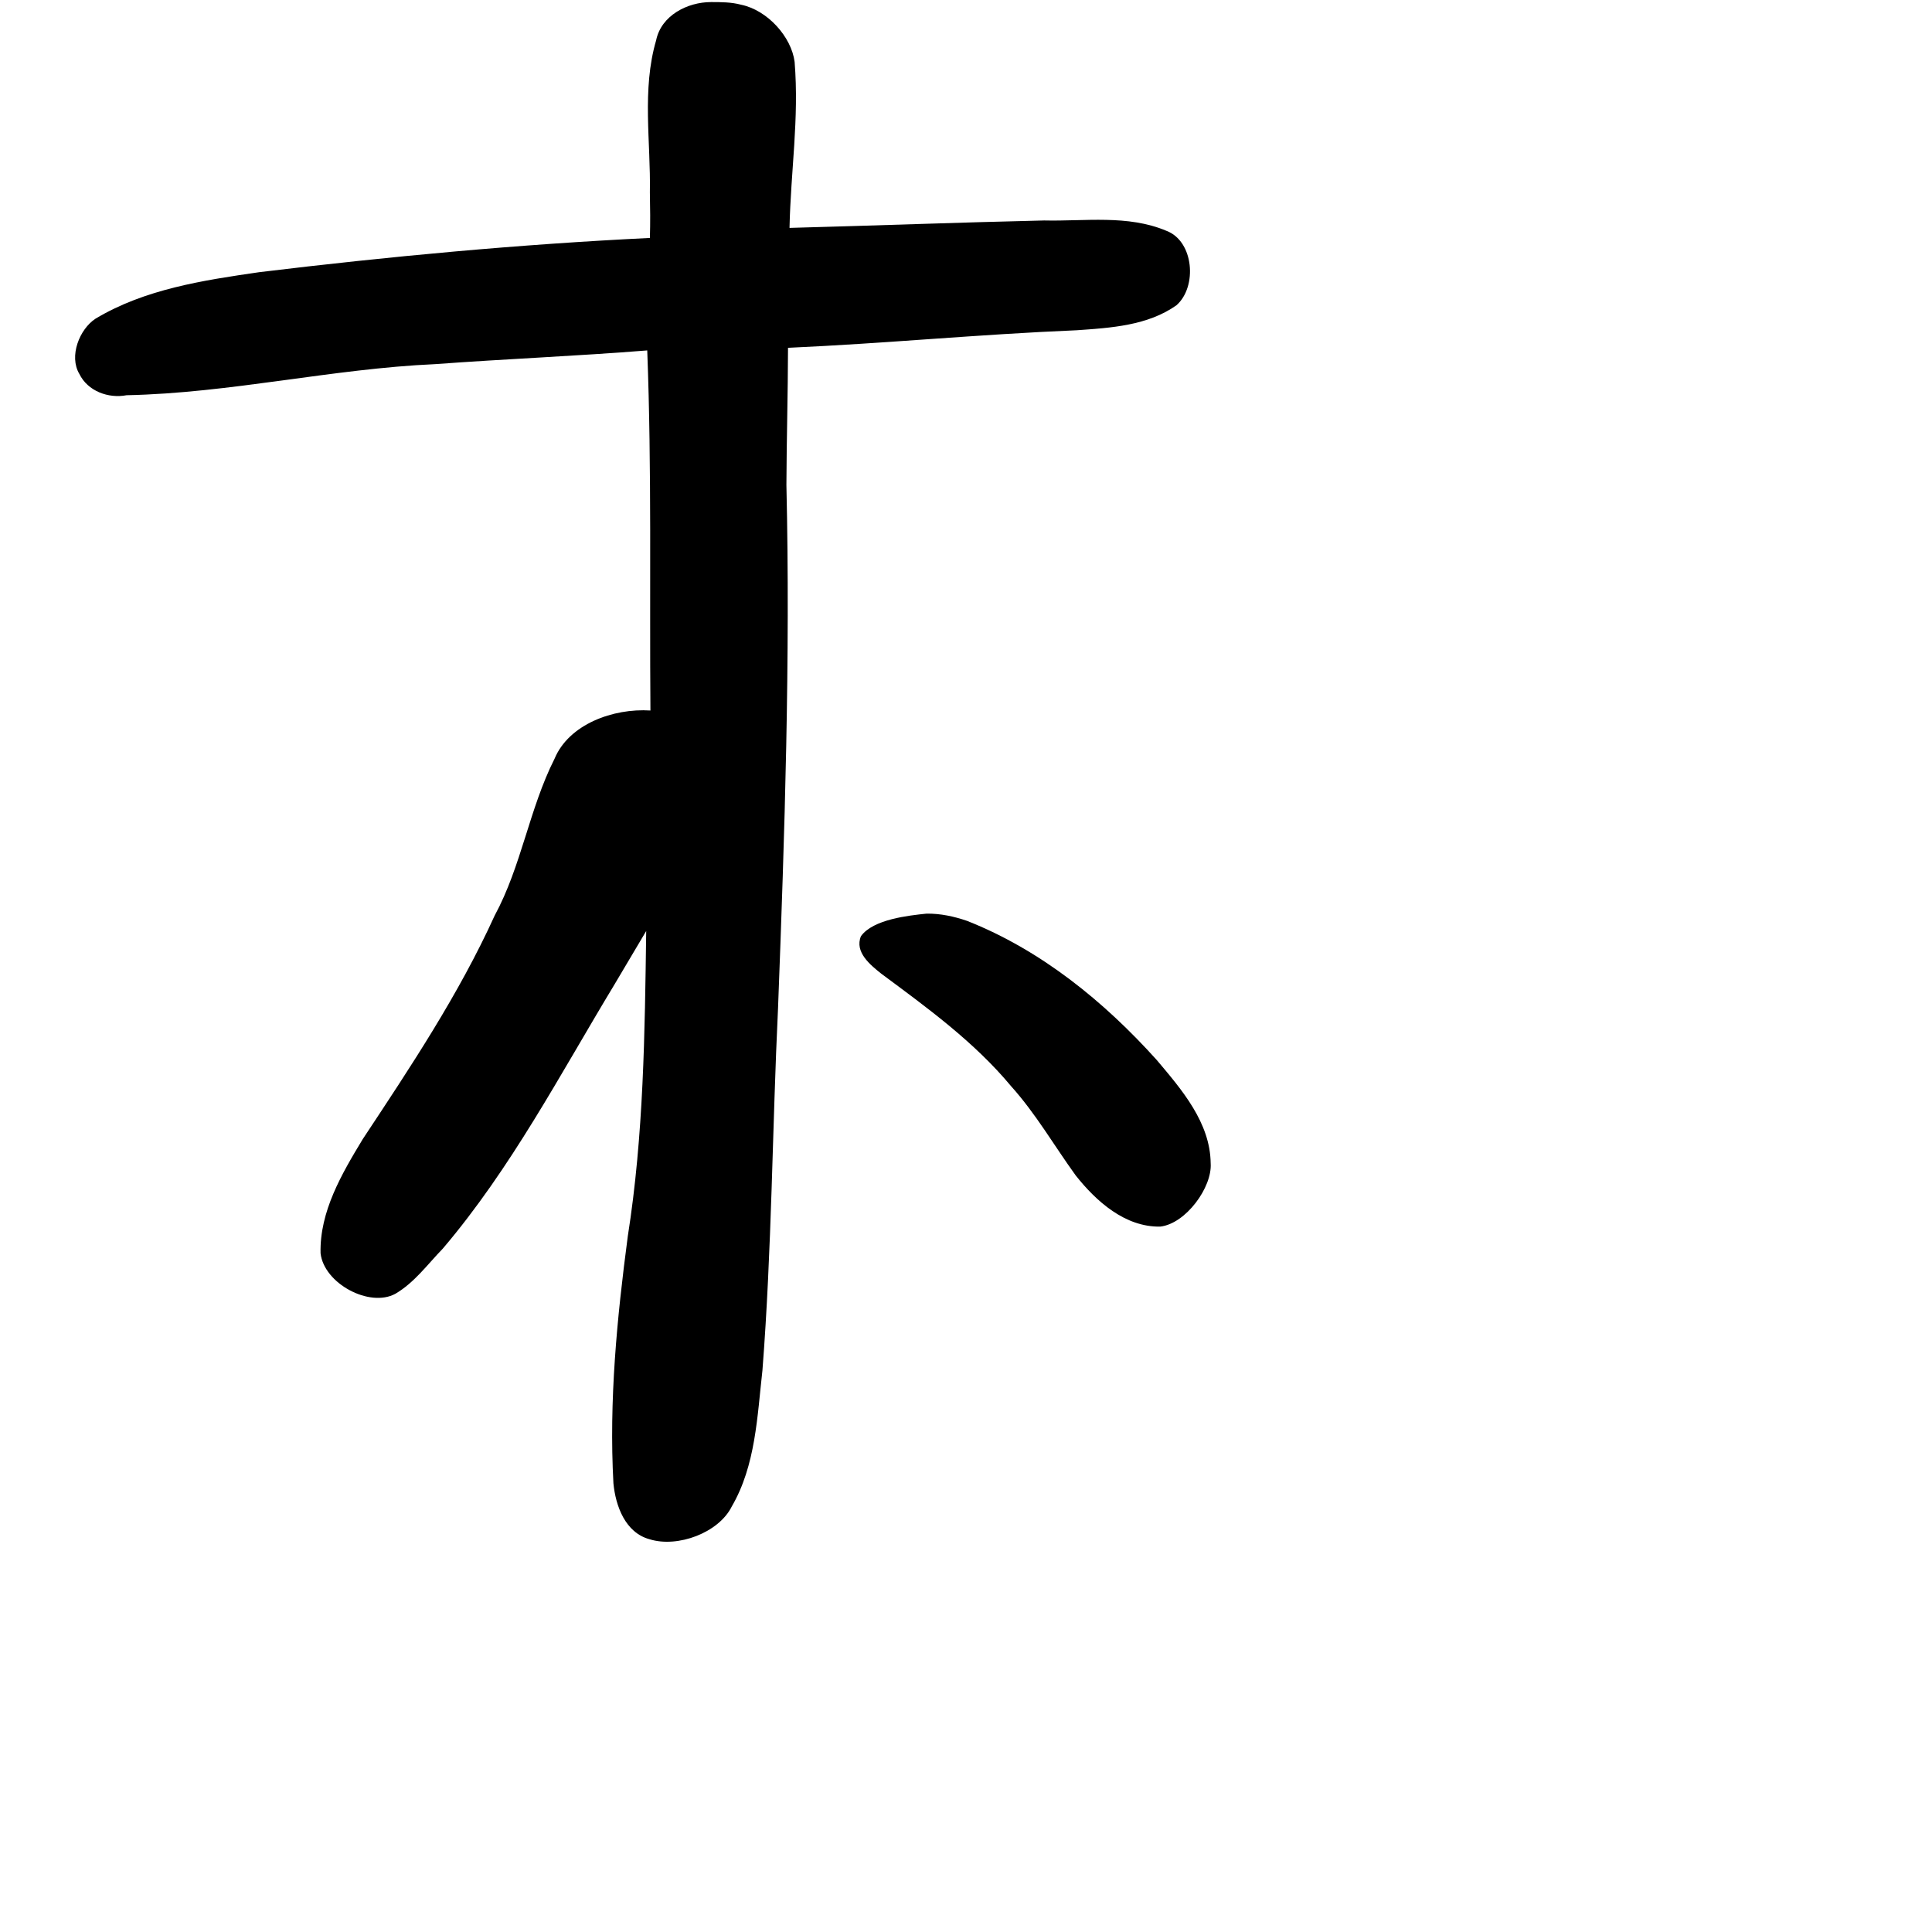 <?xml version="1.0" encoding="UTF-8" standalone="no"?>
<!-- Created with Inkscape (http://www.inkscape.org/) -->

<svg
   xmlns:dc="http://purl.org/dc/elements/1.1/"
   xmlns:cc="http://creativecommons.org/ns#"
   xmlns:rdf="http://www.w3.org/1999/02/22-rdf-syntax-ns#"
   xmlns:svg="http://www.w3.org/2000/svg"
   xmlns="http://www.w3.org/2000/svg"
   xmlns:sodipodi="http://sodipodi.sourceforge.net/DTD/sodipodi-0.dtd"
   xmlns:inkscape="http://www.inkscape.org/namespaces/inkscape"
   width="1000"
   height="1000"
   viewBox="0 0 1000 1000"
   version="1.1"
   id="svg756"
   inkscape:version="0.92.3 (2405546, 2018-03-11)"
   sodipodi:docname="u30db.svg">
  <defs
     id="defs750" />
  <sodipodi:namedview
     id="base"
     pagecolor="#ffffff"
     bordercolor="#666666"
     borderopacity="1.0"
     inkscape:pageopacity="0.0"
     inkscape:pageshadow="2"
     inkscape:zoom="0.35"
     inkscape:cx="551.42857"
     inkscape:cy="576.33663"
     inkscape:document-units="px"
     inkscape:current-layer="layer1"
     showgrid="true"
     units="px"
     inkscape:window-width="1118"
     inkscape:window-height="864"
     inkscape:window-x="653"
     inkscape:window-y="89"
     inkscape:window-maximized="0"
     showguides="true"
     inkscape:guide-bbox="true">
    <inkscape:grid
       type="xygrid"
       id="grid758" />
    <sodipodi:guide
       position="240,200"
       orientation="0,1"
       id="guide8"
       inkscape:locked="false" />
  </sodipodi:namedview>
  <g
     inkscape:label="Layer 1"
     inkscape:groupmode="layer"
     id="layer1"
     transform="translate(0,-32.417)"
     style="display:inline">
    <path
       style="display:inline;fill:#000000;stroke-width:19.544"
       d="m 368.049,33.496 c -12.228,-0.014 -25.813,6.936 -28.432,19.771 -7.478,25.609 -2.74,52.506 -3.245,78.681 0.173,8.713 0.25,14.919 0.018,23.631 -67.607,3.281 -135.06,9.573 -202.241,17.723 -29.009,4.208 -59.192,8.752 -84.723,24.074 -8.26,5.408 -13.855,19.371 -8.36,28.576 4.34,8.933 15.034,12.831 24.438,11.037 53.668,-1.093 106.283,-13.71 159.763,-16.099 36.531,-2.696 73.204,-4.174 109.744,-7.093 2.364,62.069 1.155,124.255 1.65,186.375 -19.373,-1.247 -42.211,7.159 -49.62,24.948 -13.127,25.994 -17.102,55.517 -31.005,81.199 -18.607,40.914 -43.575,78.358 -68.293,115.728 -10.82,17.895 -22.347,37.456 -21.818,59.057 1.761,15.681 25.364,28.274 38.726,20.966 9.84,-5.753 16.721,-15.312 24.555,-23.381 35.354,-41.558 60.744,-90.249 88.851,-136.712 5.45,-9.236 10.926,-18.458 16.415,-27.671 -0.717,52.835 -1.292,105.717 -9.527,157.994 -5.604,42.343 -9.777,85.143 -7.439,127.881 1.121,11.703 6.129,25.533 18.694,28.947 14.628,4.568 35.832,-3.382 42.555,-16.942 12.387,-21.256 13.186,-46.675 15.882,-70.476 4.87,-62.509 5.094,-125.257 8.089,-187.865 3.431,-90.084 6.394,-180.247 4.319,-270.401 0.095,-23.668 0.784,-47.33 0.829,-70.999 51.378,-2.304 98.092,-6.945 149.457,-9.089 17.609,-1.228 36.757,-2.39 51.618,-12.941 10.853,-9.577 9.041,-33.173 -5.227,-38.532 -19.995,-8.442 -42.221,-4.852 -63.28,-5.35 -45.443,1.051 -86.351,2.63 -131.79,3.845 0.629,-29.395 5.009,-56.464 2.644,-85.926 -1.658,-12.941 -14,-26.743 -27.665,-29.581 -5.077,-1.368 -10.367,-1.373 -15.583,-1.376 z M 479.586,505.313 c -9.305,0.978 -27.635,2.905 -33.959,11.666 -3.402,8.255 4.851,14.893 10.529,19.423 23.801,17.662 48.072,35.261 67.163,58.204 12.784,14.197 22.328,30.84 33.475,46.233 10.652,13.438 25.545,26.769 43.73,26.468 13.266,-1.499 26.949,-20.354 26.12,-32.728 -0.202,-21.102 -15.017,-38.214 -27.889,-53.478 -27.268,-30.321 -59.994,-56.951 -98.197,-72.04 -6.738,-2.314 -13.82,-3.846 -20.973,-3.747 z"
       id="path1032"
       inkscape:connector-curvature="0"
       sodipodi:nodetypes="ccccccccccccccccccccccccccccccccccccccccccccc" />
  </g>
</svg>
